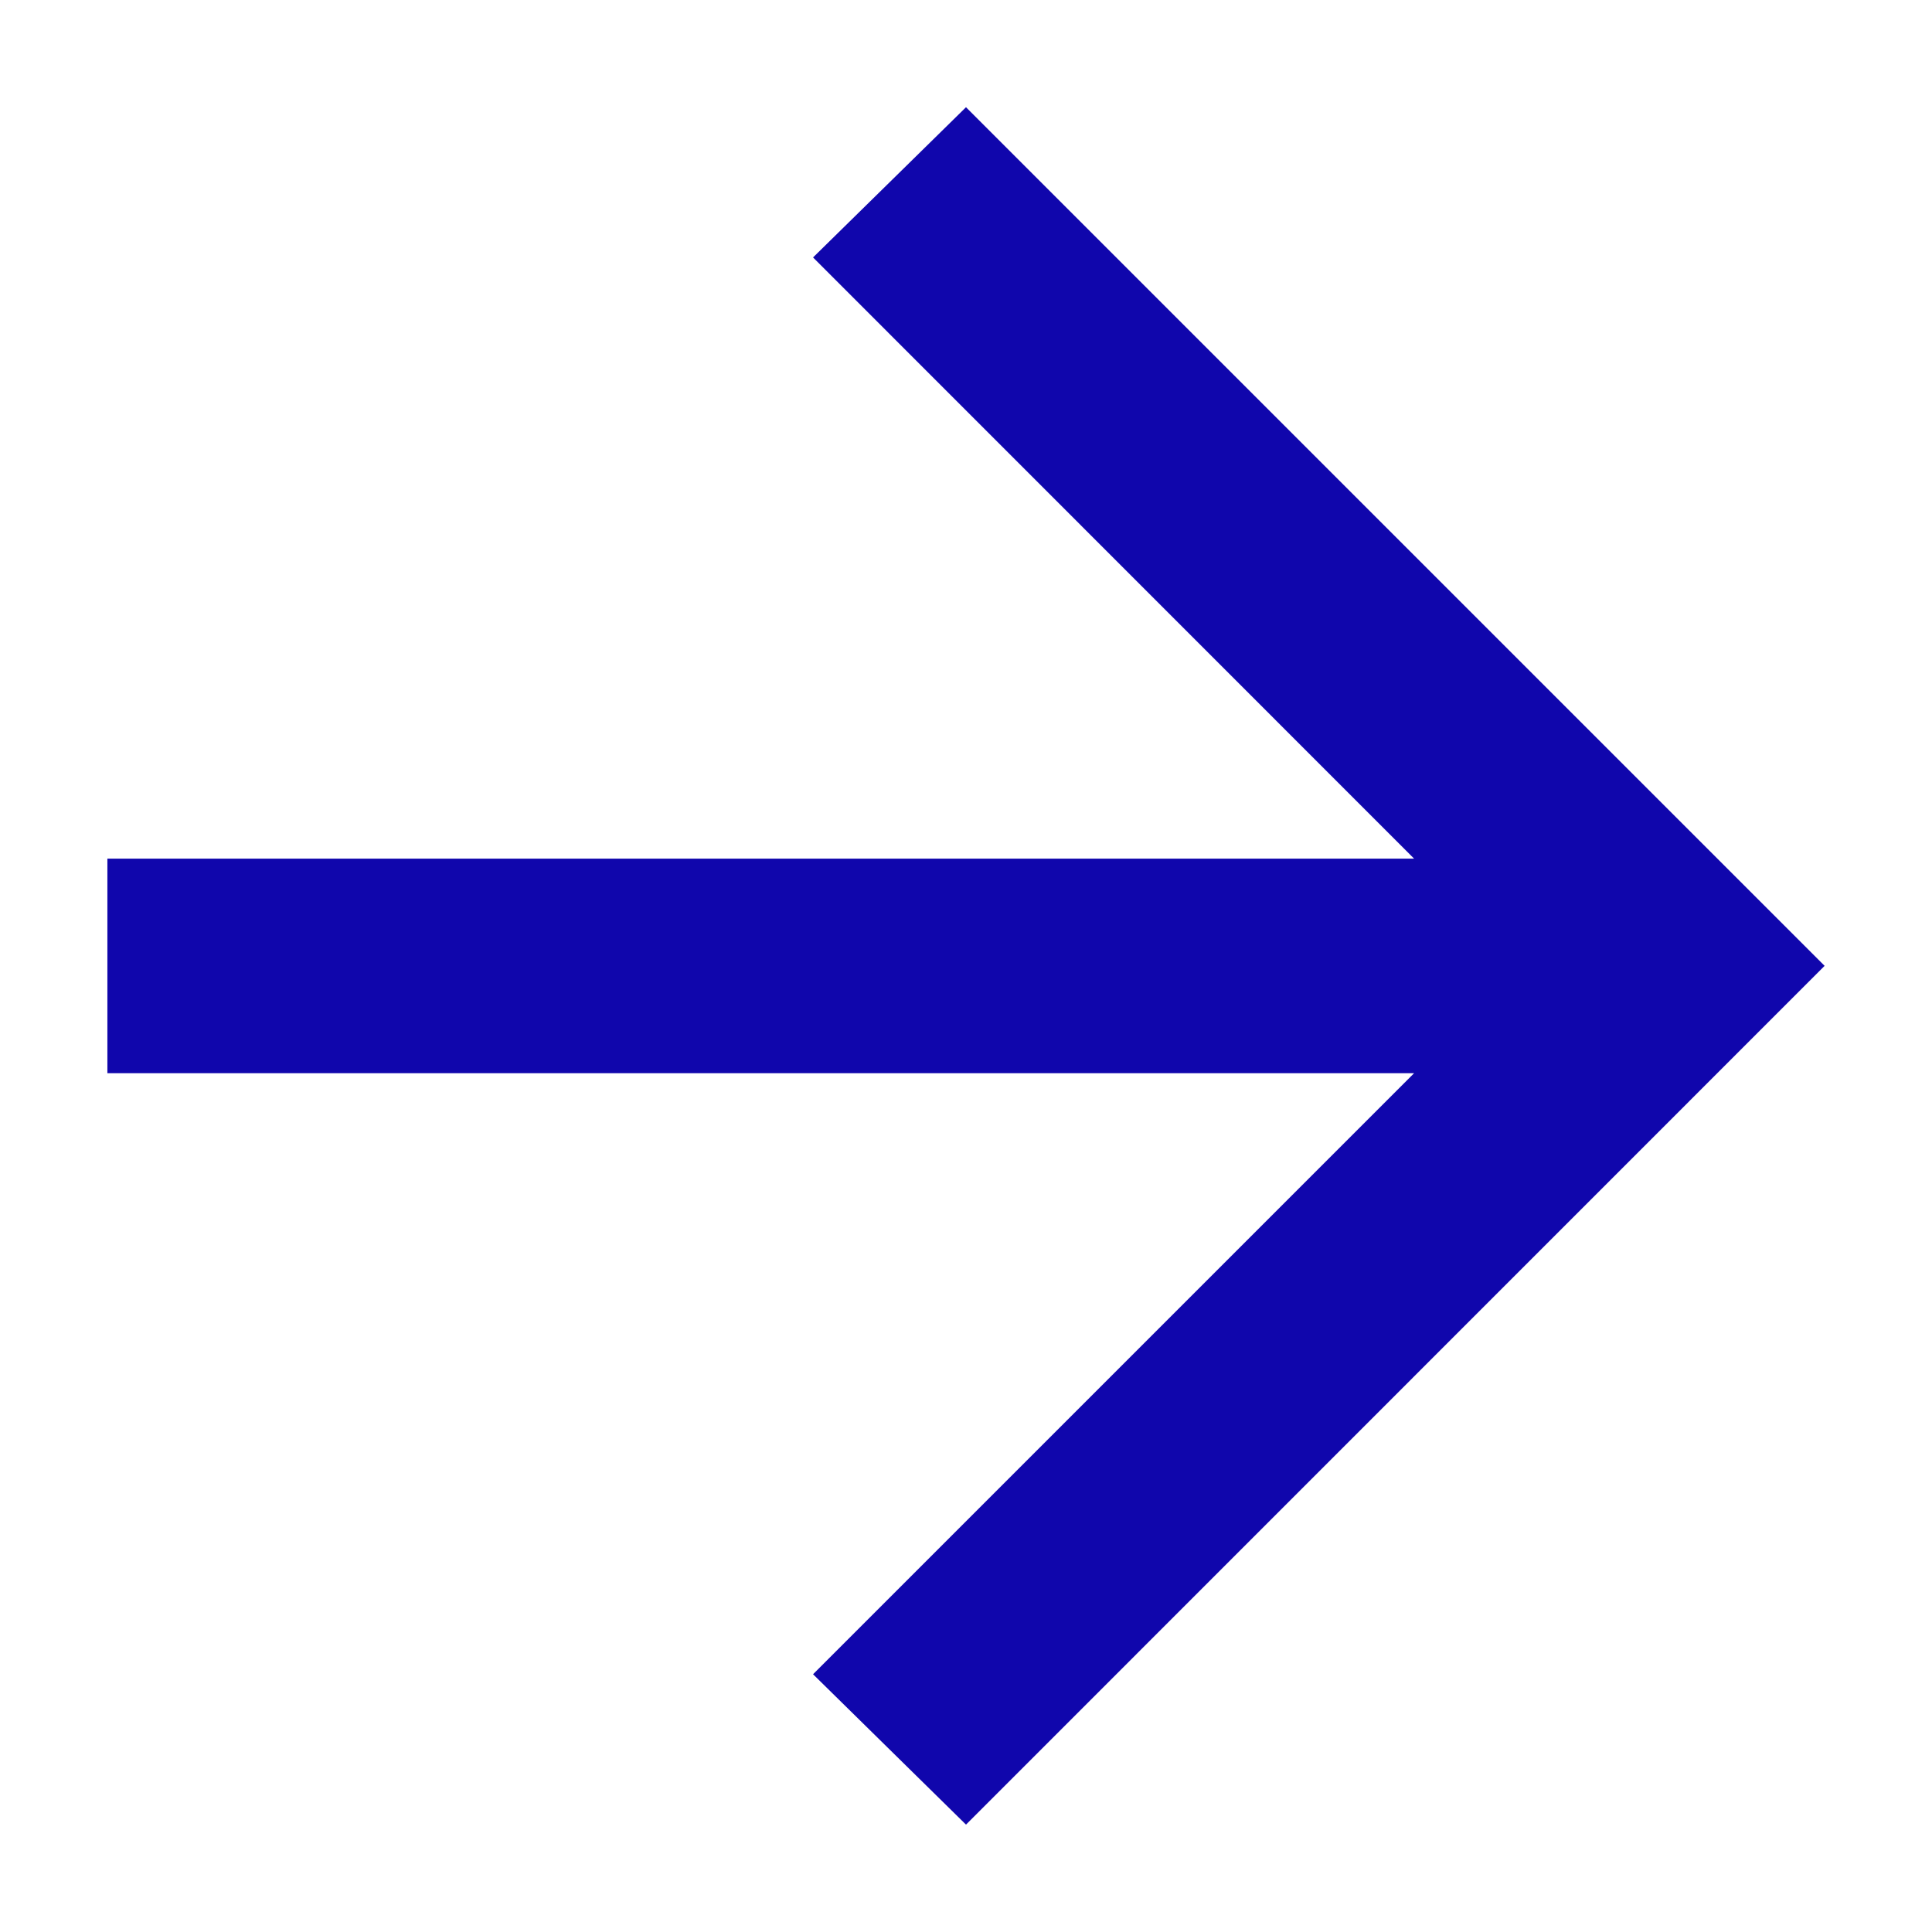 <svg width="12" height="12" viewBox="0 0 12 12" fill="none" xmlns="http://www.w3.org/2000/svg">
<path d="M8.783 6.666H0.667V5.333H8.783L5.05 1.599L6 0.666L11.333 5.999L6 11.333L5.05 10.399L8.783 6.666Z" fill="#1006AC"/>
</svg>
